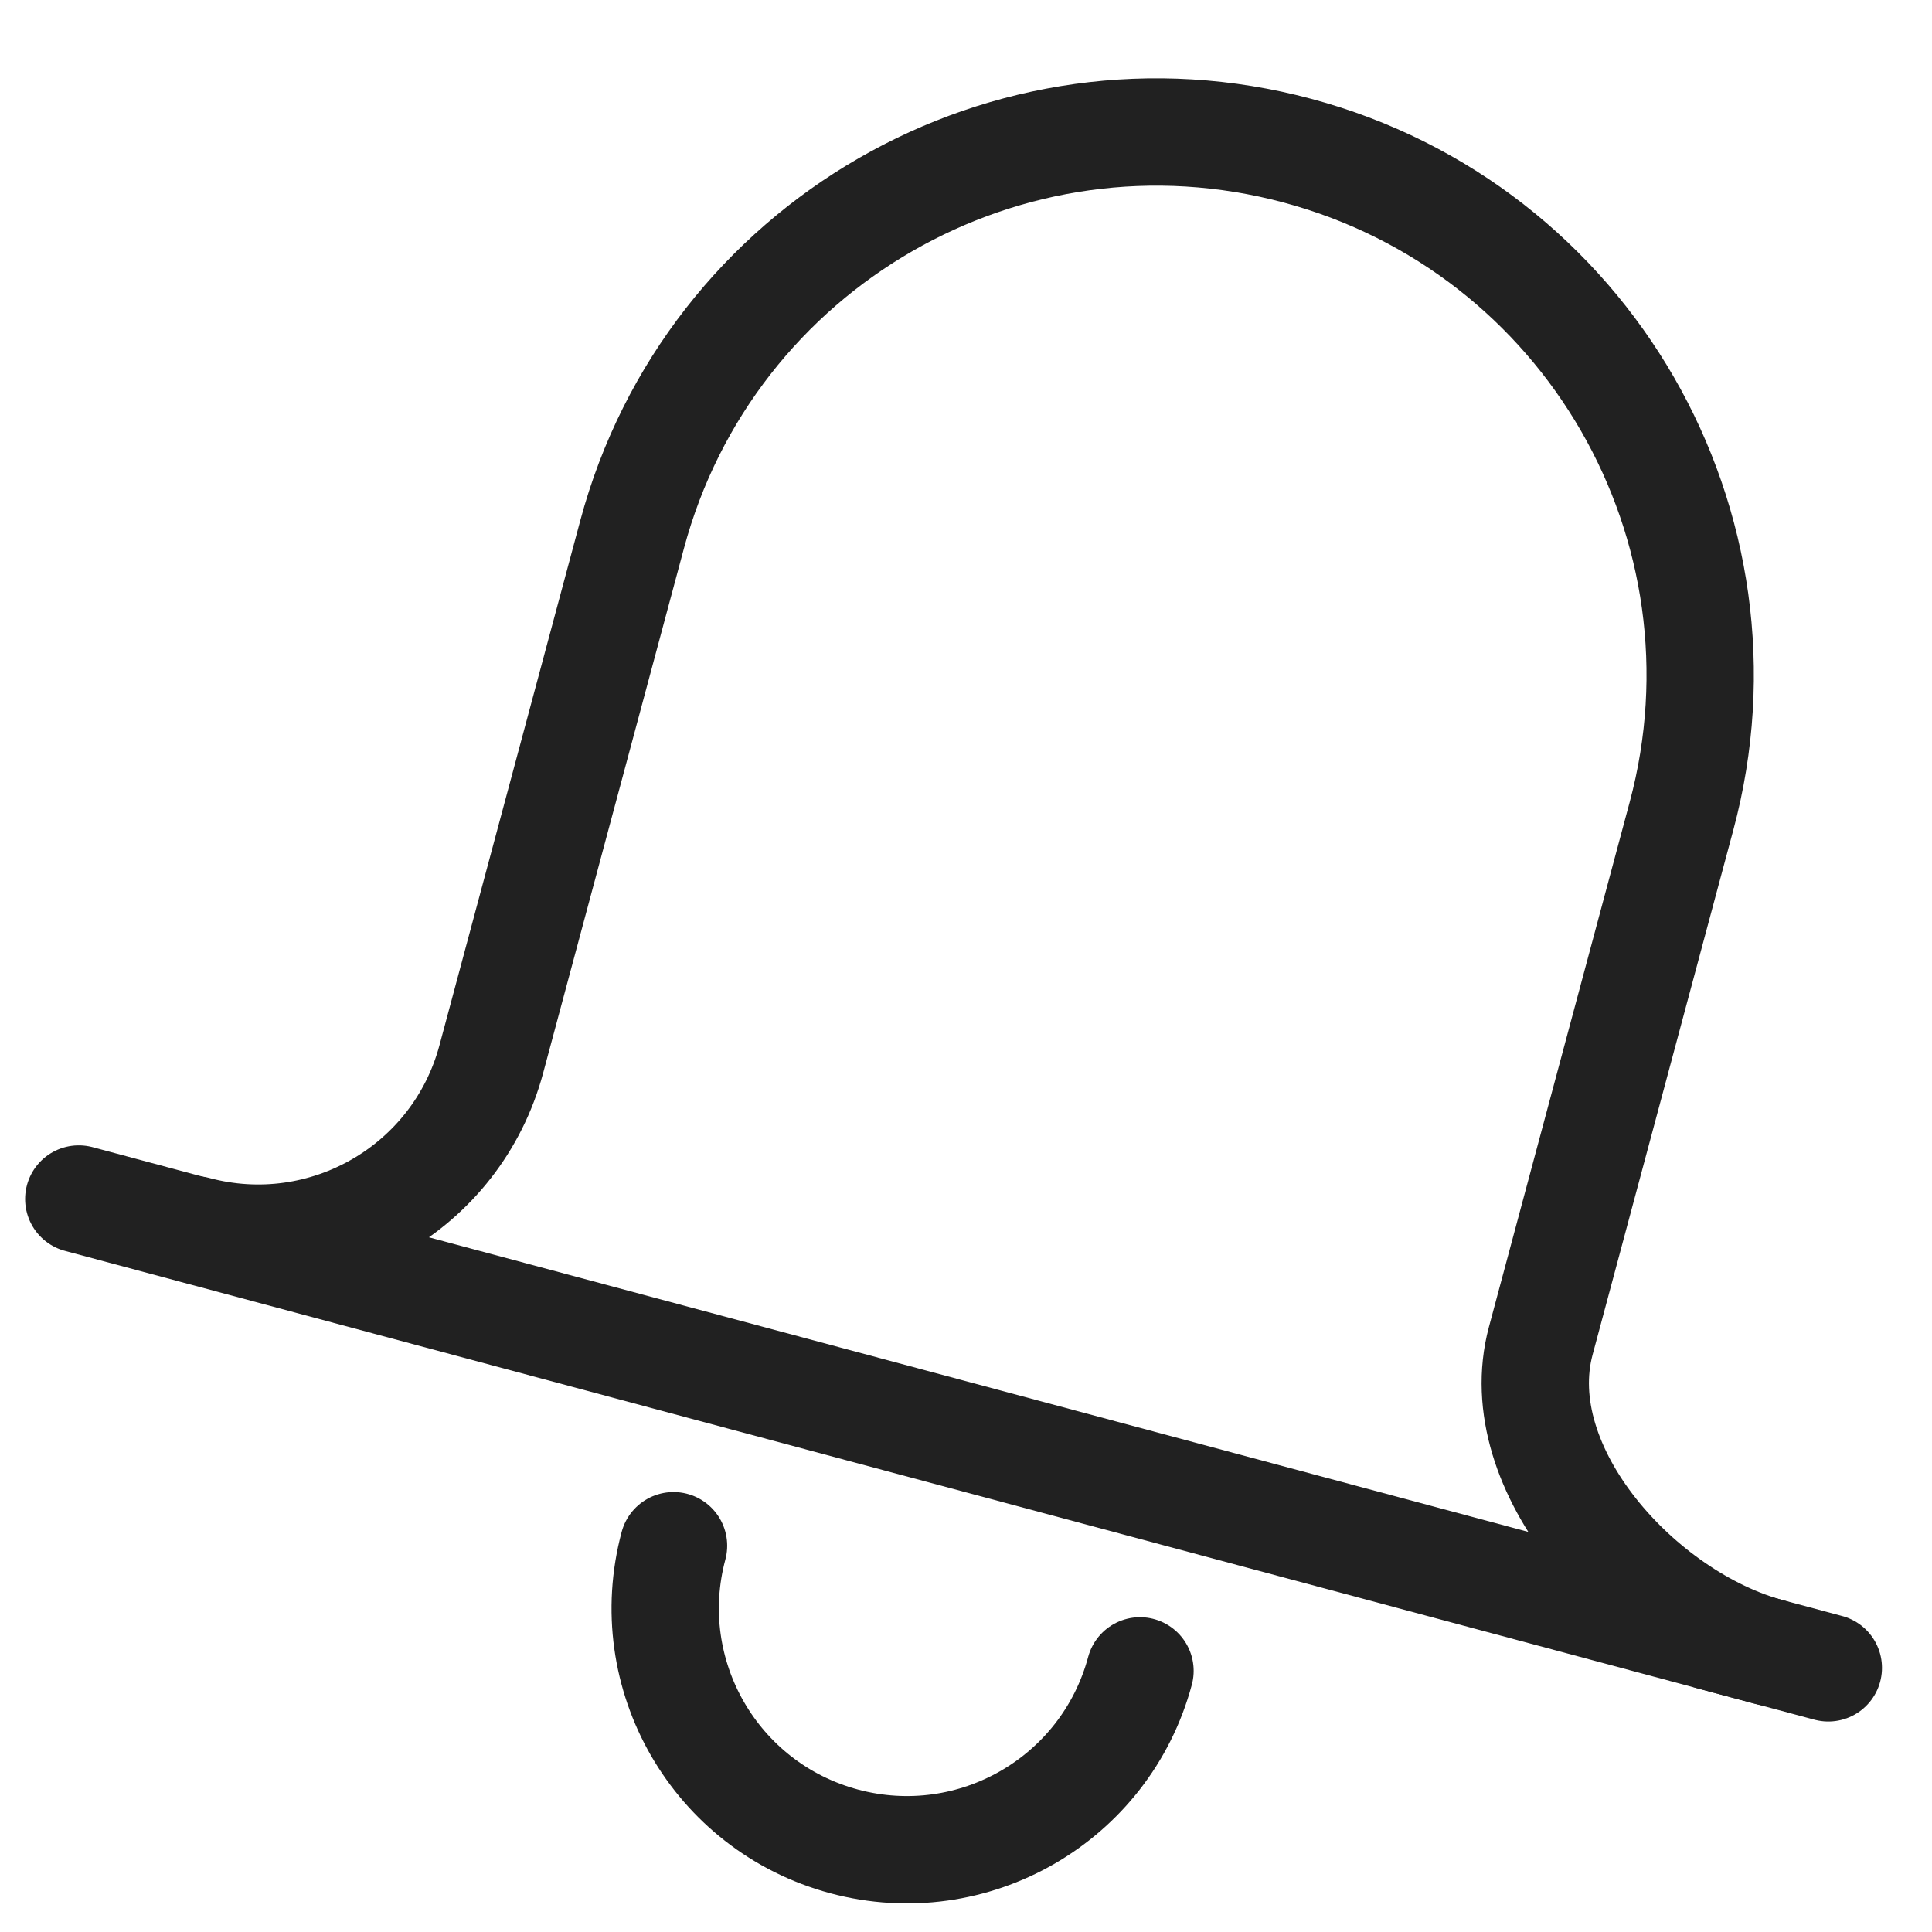 <svg viewBox="0 0 18 18" fill="none" xmlns="http://www.w3.org/2000/svg">
<g clip-path="url(#clip0_857_90201)">
<path d="M10.621 15.567C10.299 16.767 9.066 17.478 7.865 17.156C6.664 16.834 5.953 15.601 6.275 14.401" stroke="#212121" stroke-miterlimit="10" stroke-linecap="round" stroke-linejoin="round"/>
<path d="M0.734 11.171L17.034 15.539" stroke="#212121" stroke-miterlimit="10" stroke-linecap="round" stroke-linejoin="round"/>
<path d="M15.944 15.247L16.488 15.393C15.287 15.071 14.033 13.692 14.355 12.492L15.666 7.604C16.391 4.904 14.789 2.128 12.089 1.404C9.39 0.679 6.613 2.281 5.889 4.98L4.577 9.869C4.255 11.069 3.022 11.78 1.821 11.458" stroke="#212121" stroke-miterlimit="10" stroke-linecap="round" stroke-linejoin="round"/>
<circle class="notification-circle" cx="15.5" cy="2.5" r="2.5" />
</g>
<defs>
<clipPath id="clip0_857_90201">
<rect width="18" height="18" fill="white"/>
</clipPath>
</defs>
</svg>
